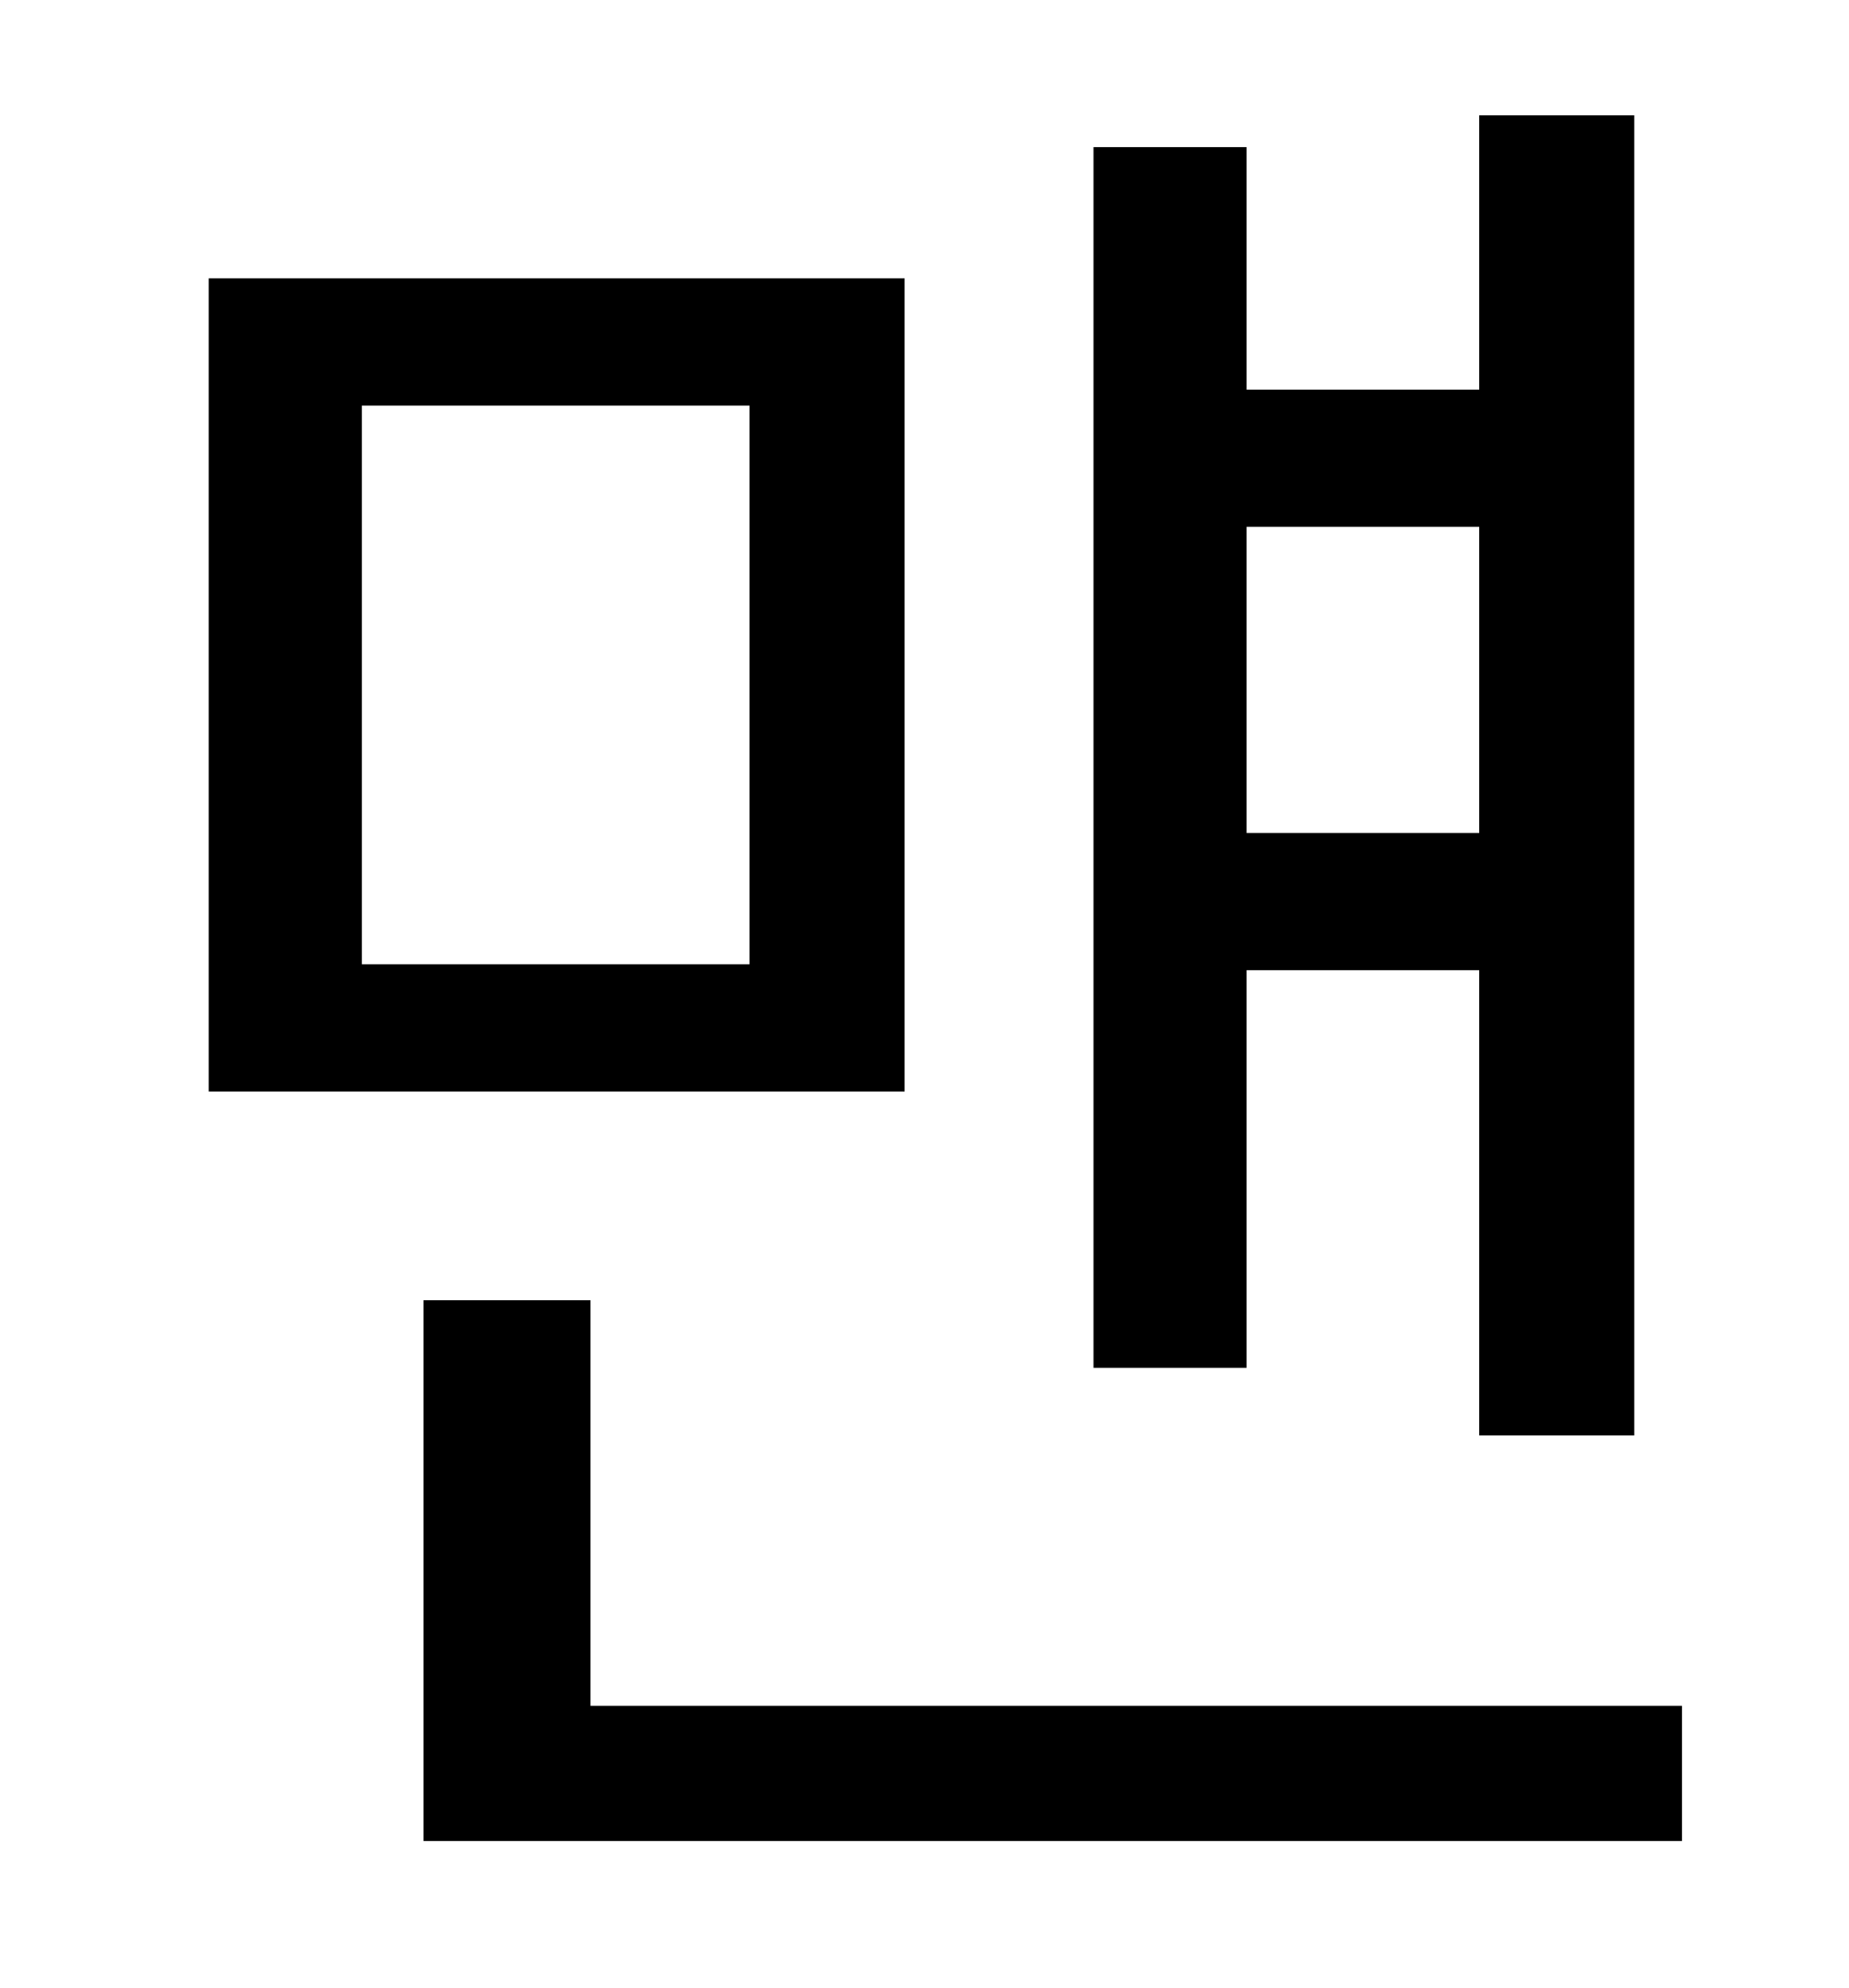 <?xml version="1.0" standalone="no"?>
<!DOCTYPE svg PUBLIC "-//W3C//DTD SVG 1.1//EN" "http://www.w3.org/Graphics/SVG/1.1/DTD/svg11.dtd" >
<svg xmlns="http://www.w3.org/2000/svg" xmlns:xlink="http://www.w3.org/1999/xlink" version="1.1" viewBox="-10 0 930 1000">
   <path fill="currentColor"
d="M734 265h-117v154h117v-154zM617 488v200h-77v-614h77v122h117v-138h78v664h-78v-234h-117zM367 485v-281h-195v281h195zM445 140v409h-350v-409h350zM287 858h549v68h-633v-272h84v204z" />
</svg>
